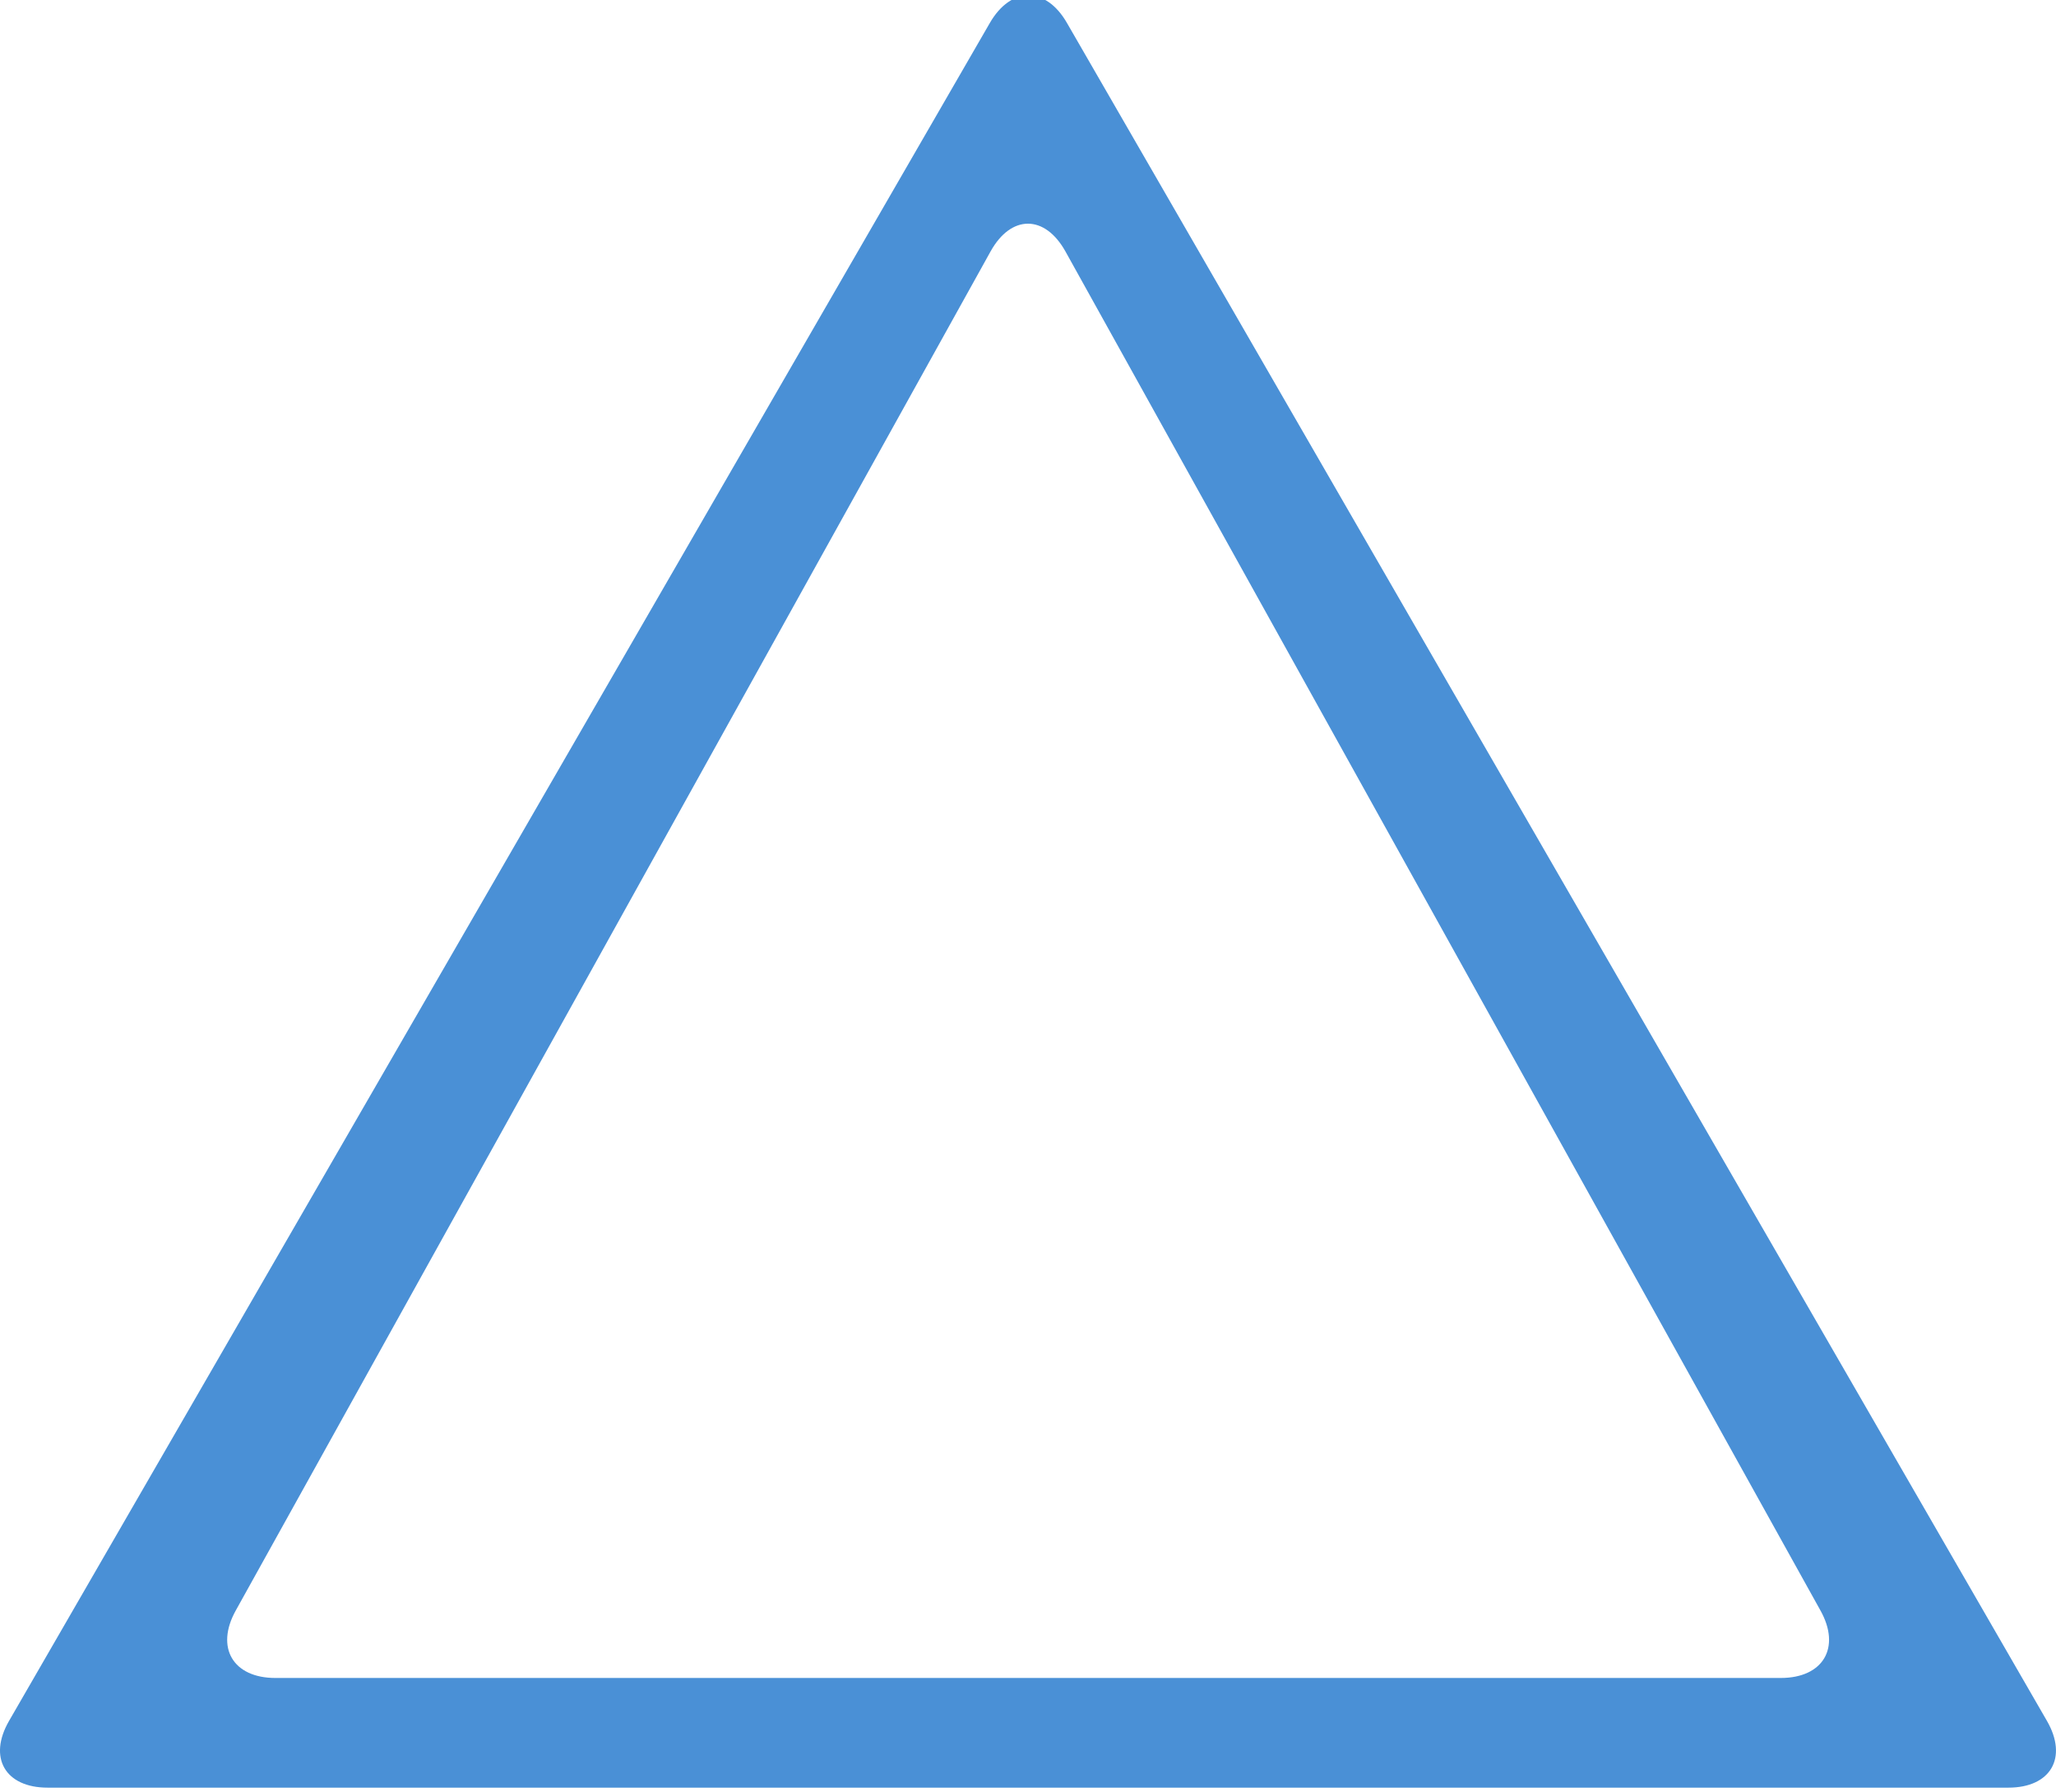 <svg data-name="Capa 1" xmlns="http://www.w3.org/2000/svg" viewBox="0 0 179.21 156.23"><path d="M93 2c-1.84-3.2-4.87-3.2-6.72 0L.79 150c-1.85 3.2-.34 5.82 3.36 5.82h170.91c3.69 0 5.21-2.62 3.36-5.82zm-6.66 19.92c1.79-3.23 4.73-3.23 6.53 0l65.81 118.46c1.8 3.23.24 5.88-3.46 5.88H24c-3.69 0-5.25-2.65-3.45-5.88z" fill="#4a90d6"/></svg>